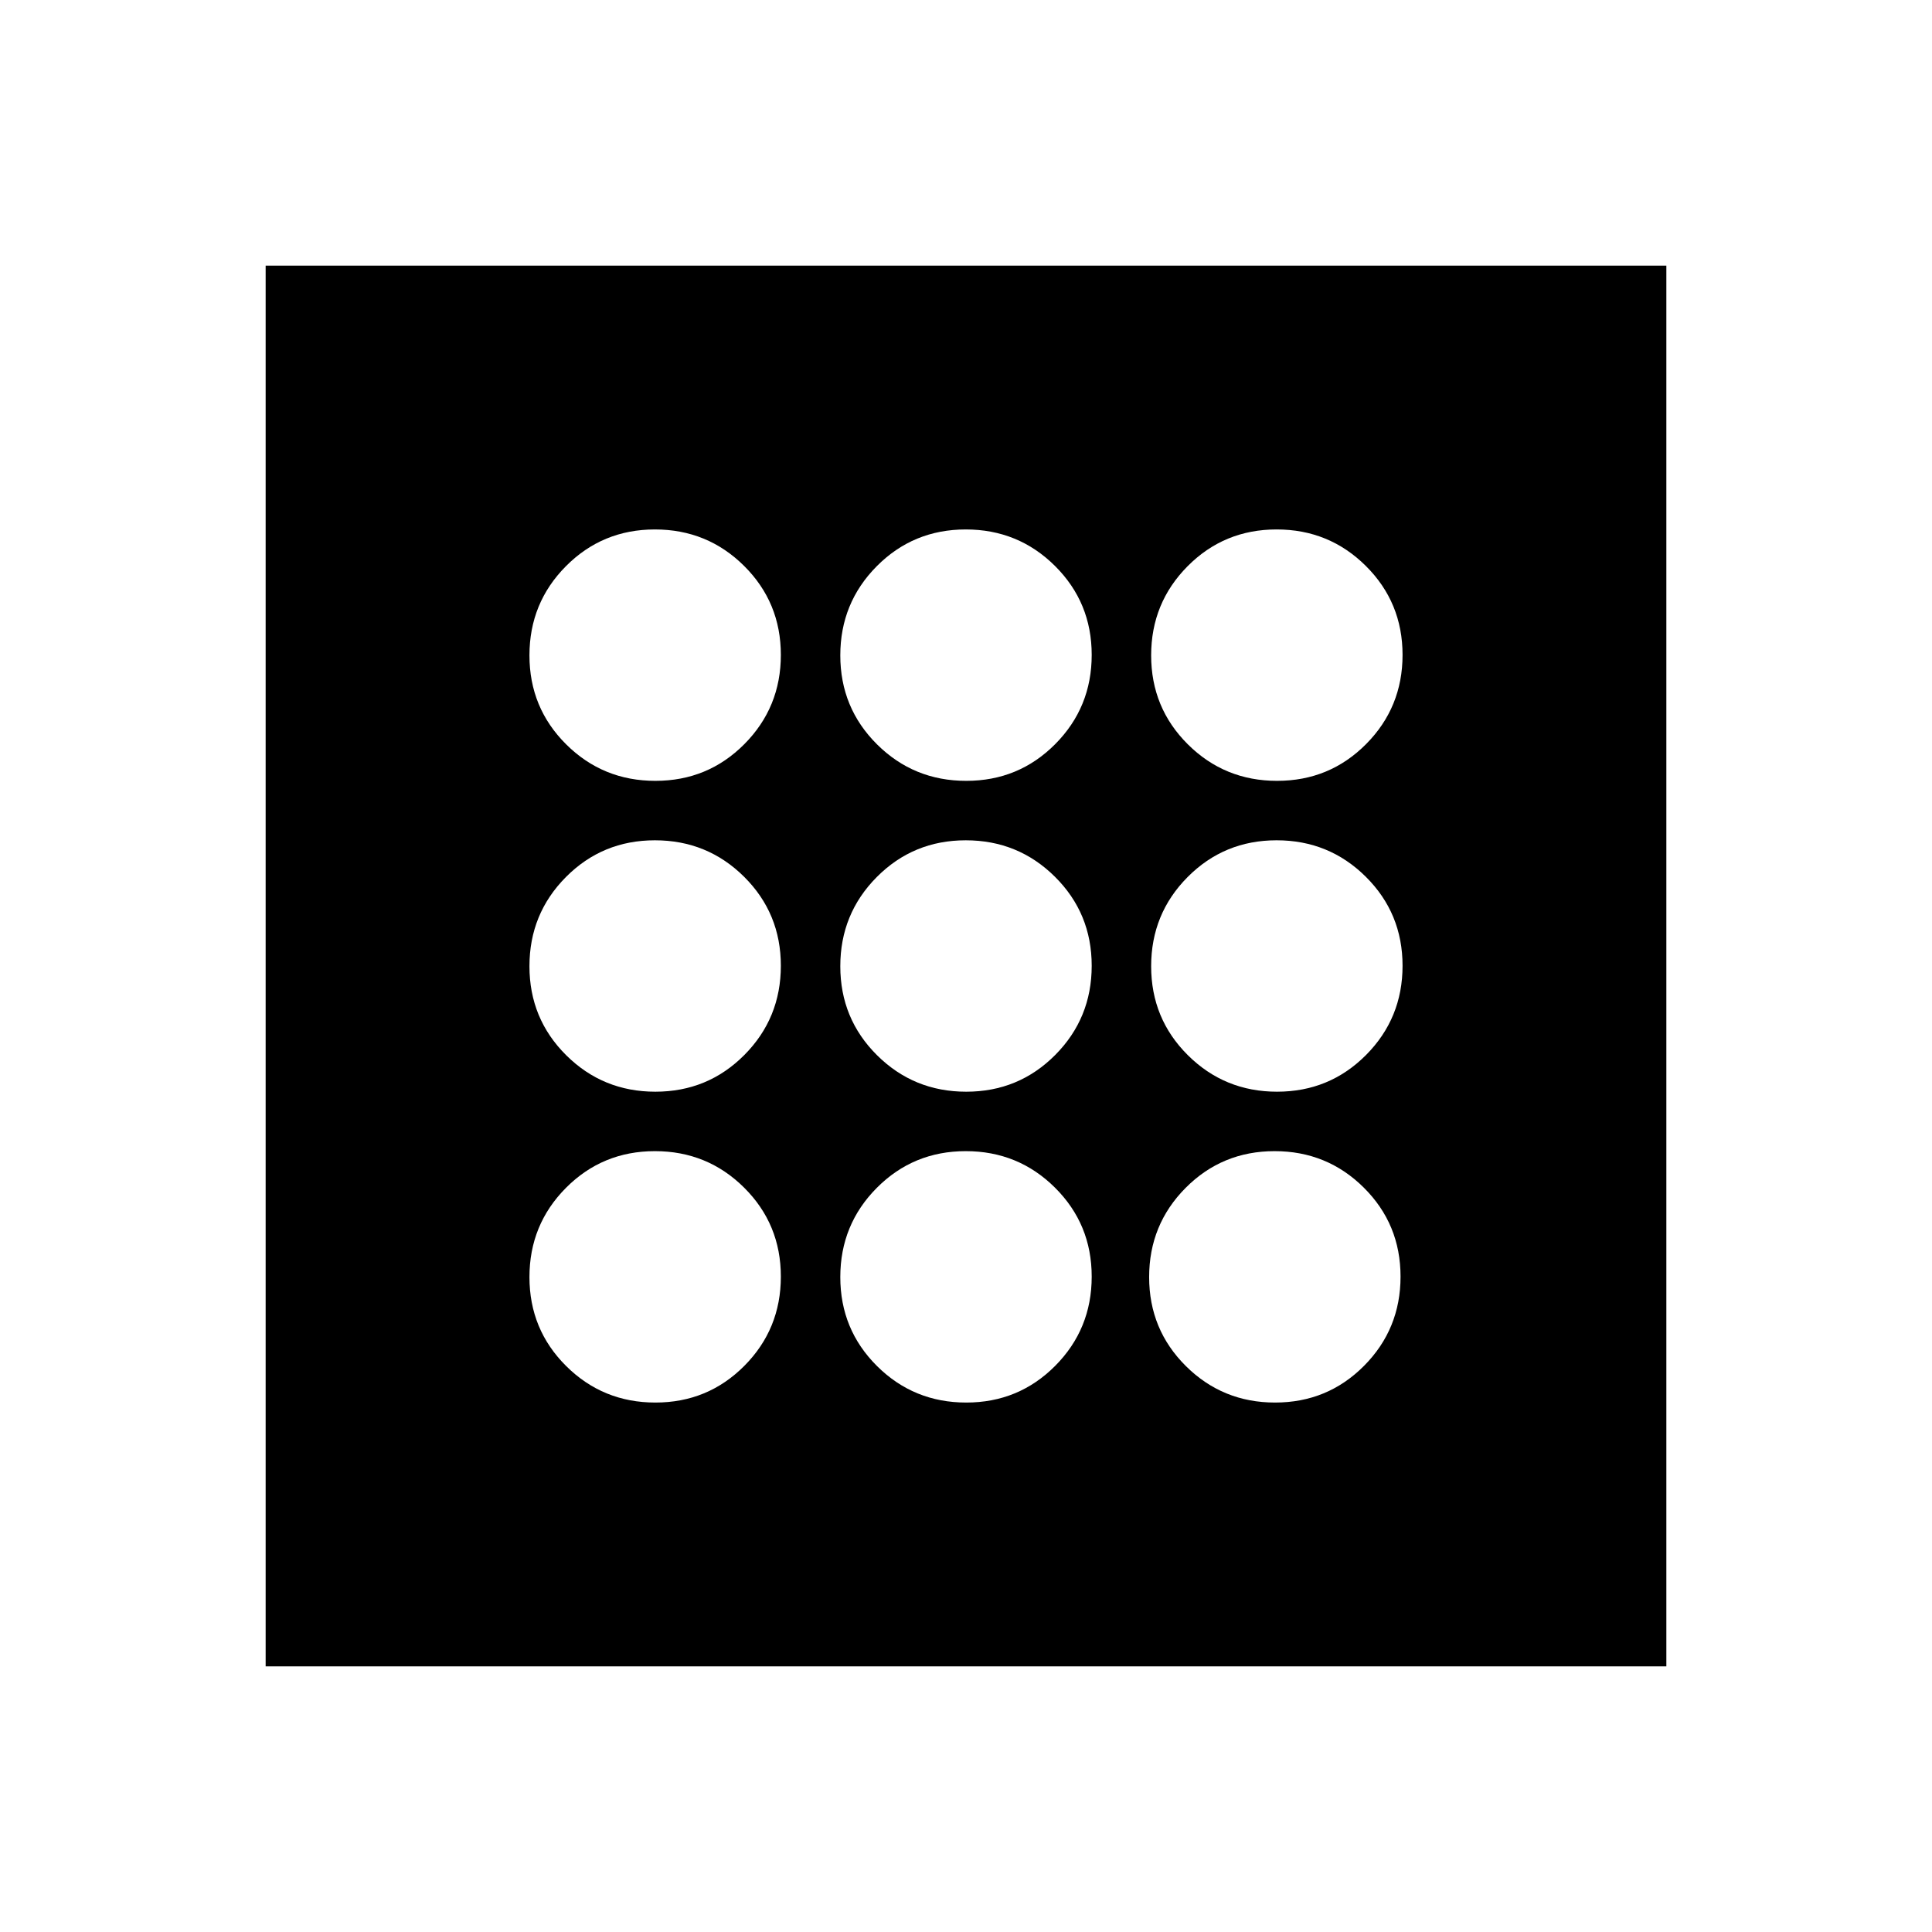 <svg xmlns="http://www.w3.org/2000/svg" height="20" viewBox="0 -960 960 960" width="20"><path d="M325.66-263.08q26.07 0 44.21-18.25Q388-299.58 388-325.66q0-26.07-18.25-44.21Q351.5-388 325.42-388q-26.07 0-44.21 18.25-18.13 18.25-18.13 44.33 0 26.07 18.25 44.21 18.25 18.13 44.33 18.13Zm0-308.92q26.07 0 44.21-18.25Q388-608.5 388-634.58q0-26.07-18.25-44.21-18.25-18.13-44.33-18.13-26.07 0-44.21 18.25-18.13 18.25-18.13 44.33 0 26.07 18.25 44.21Q299.58-572 325.66-572Zm0 154.46q26.07 0 44.21-18.25Q388-454.04 388-480.12q0-26.07-18.25-44.21-18.25-18.13-44.33-18.13-26.07 0-44.21 18.25-18.13 18.25-18.13 44.33 0 26.07 18.25 44.21 18.25 18.13 44.33 18.13Zm307.92 154.46q26.07 0 44.21-18.25 18.13-18.25 18.13-44.33 0-26.07-18.25-44.21Q659.42-388 633.34-388q-26.07 0-44.21 18.25Q571-351.5 571-325.42q0 26.07 18.25 44.21 18.25 18.13 44.33 18.13Zm1-308.92q26.07 0 44.21-18.25 18.13-18.25 18.13-44.33 0-26.07-18.25-44.21-18.25-18.13-44.33-18.13-26.07 0-44.21 18.25Q572-660.42 572-634.34q0 26.07 18.25 44.21Q608.5-572 634.58-572Zm0 154.46q26.07 0 44.21-18.25 18.13-18.25 18.13-44.33 0-26.07-18.25-44.21-18.25-18.13-44.33-18.13-26.07 0-44.21 18.25Q572-505.96 572-479.88q0 26.07 18.25 44.21 18.25 18.13 44.33 18.13ZM480.12-572q26.07 0 44.21-18.25 18.13-18.25 18.13-44.33 0-26.07-18.25-44.21-18.25-18.13-44.33-18.13-26.07 0-44.21 18.25-18.13 18.25-18.13 44.33 0 26.07 18.25 44.21Q454.04-572 480.12-572Zm0 308.92q26.07 0 44.21-18.25 18.13-18.25 18.13-44.33 0-26.07-18.25-44.21Q505.96-388 479.88-388q-26.07 0-44.21 18.25-18.13 18.25-18.13 44.33 0 26.07 18.25 44.21 18.25 18.13 44.33 18.13Zm0-154.46q26.07 0 44.21-18.25 18.13-18.25 18.13-44.33 0-26.07-18.25-44.21-18.25-18.13-44.33-18.13-26.07 0-44.21 18.25-18.13 18.25-18.13 44.33 0 26.07 18.25 44.21 18.25 18.13 44.33 18.13ZM132-132v-696h696v696H132Z"/></svg>